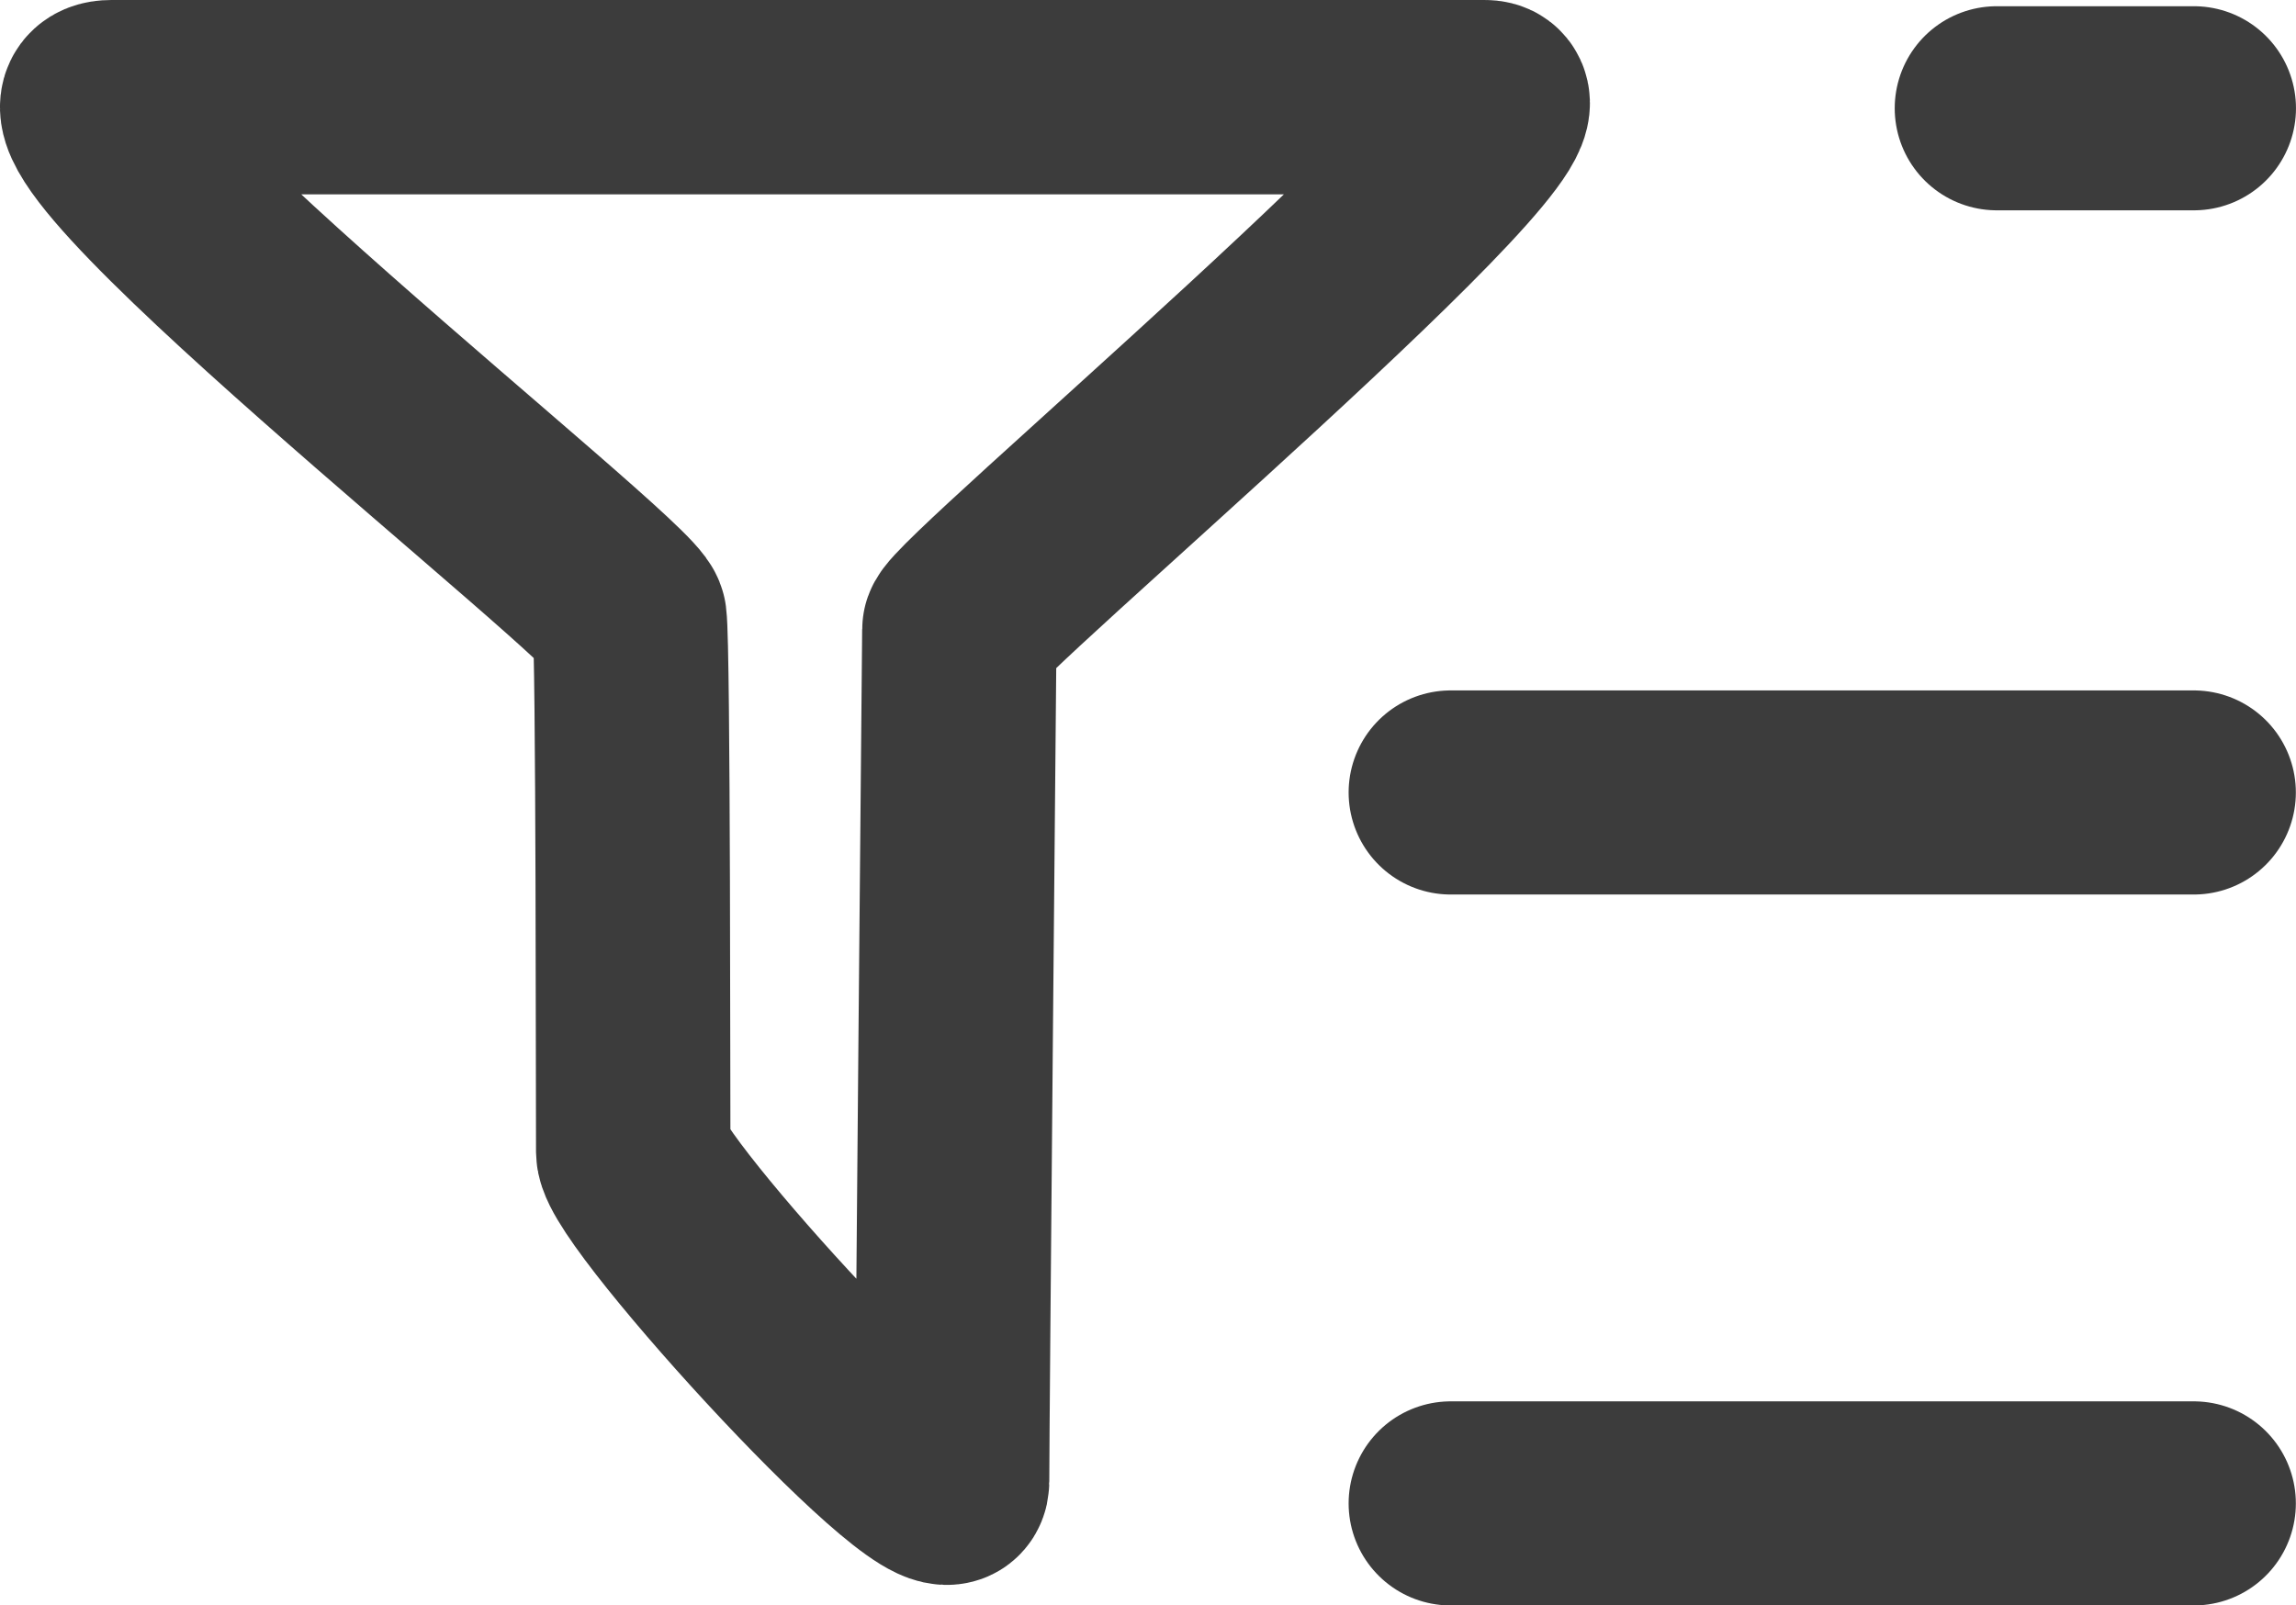 <?xml version="1.0" encoding="UTF-8"?>
<svg id="Layer_2" data-name="Layer 2" xmlns="http://www.w3.org/2000/svg" viewBox="0 0 236.19 165.19">
  <defs>
    <style>
      .cls-1 {
        stroke-width: 20px;
      }

      .cls-1, .cls-2 {
        fill: none;
        stroke: #3c3c3c;
        stroke-miterlimit: 10;
      }

      .cls-2 {
        stroke-width: 21px;
      }

      .cls-3 {
        fill: #3c3c3c;
      }
    </style>
  </defs>
  <g id="Layer_1-2" data-name="Layer 1">
    <path class="cls-1" d="m11.46,10h141.29c8.57,0-54.04,52.81-54.06,54.8s-.75,81.64-.75,87.61c0,5.96-32.77-29.83-32.8-33.93s.02-51.84-.38-54.8S-.46,10,11.46,10Z"/>
    <path class="cls-2" d="m205.41,11.14c-1.13,0,21.37,0,20.24,0"/>
    <path class="cls-2" d="m149.39,154.69c-4.27,0,80.41,0,76.14,0"/>
    <path class="cls-2" d="m149.39,81.54c-4.27,0,80.41,0,76.14,0"/>
    <rect class="cls-3" x="15.94" width="135.48" height="3.11"/>
  </g>
</svg>